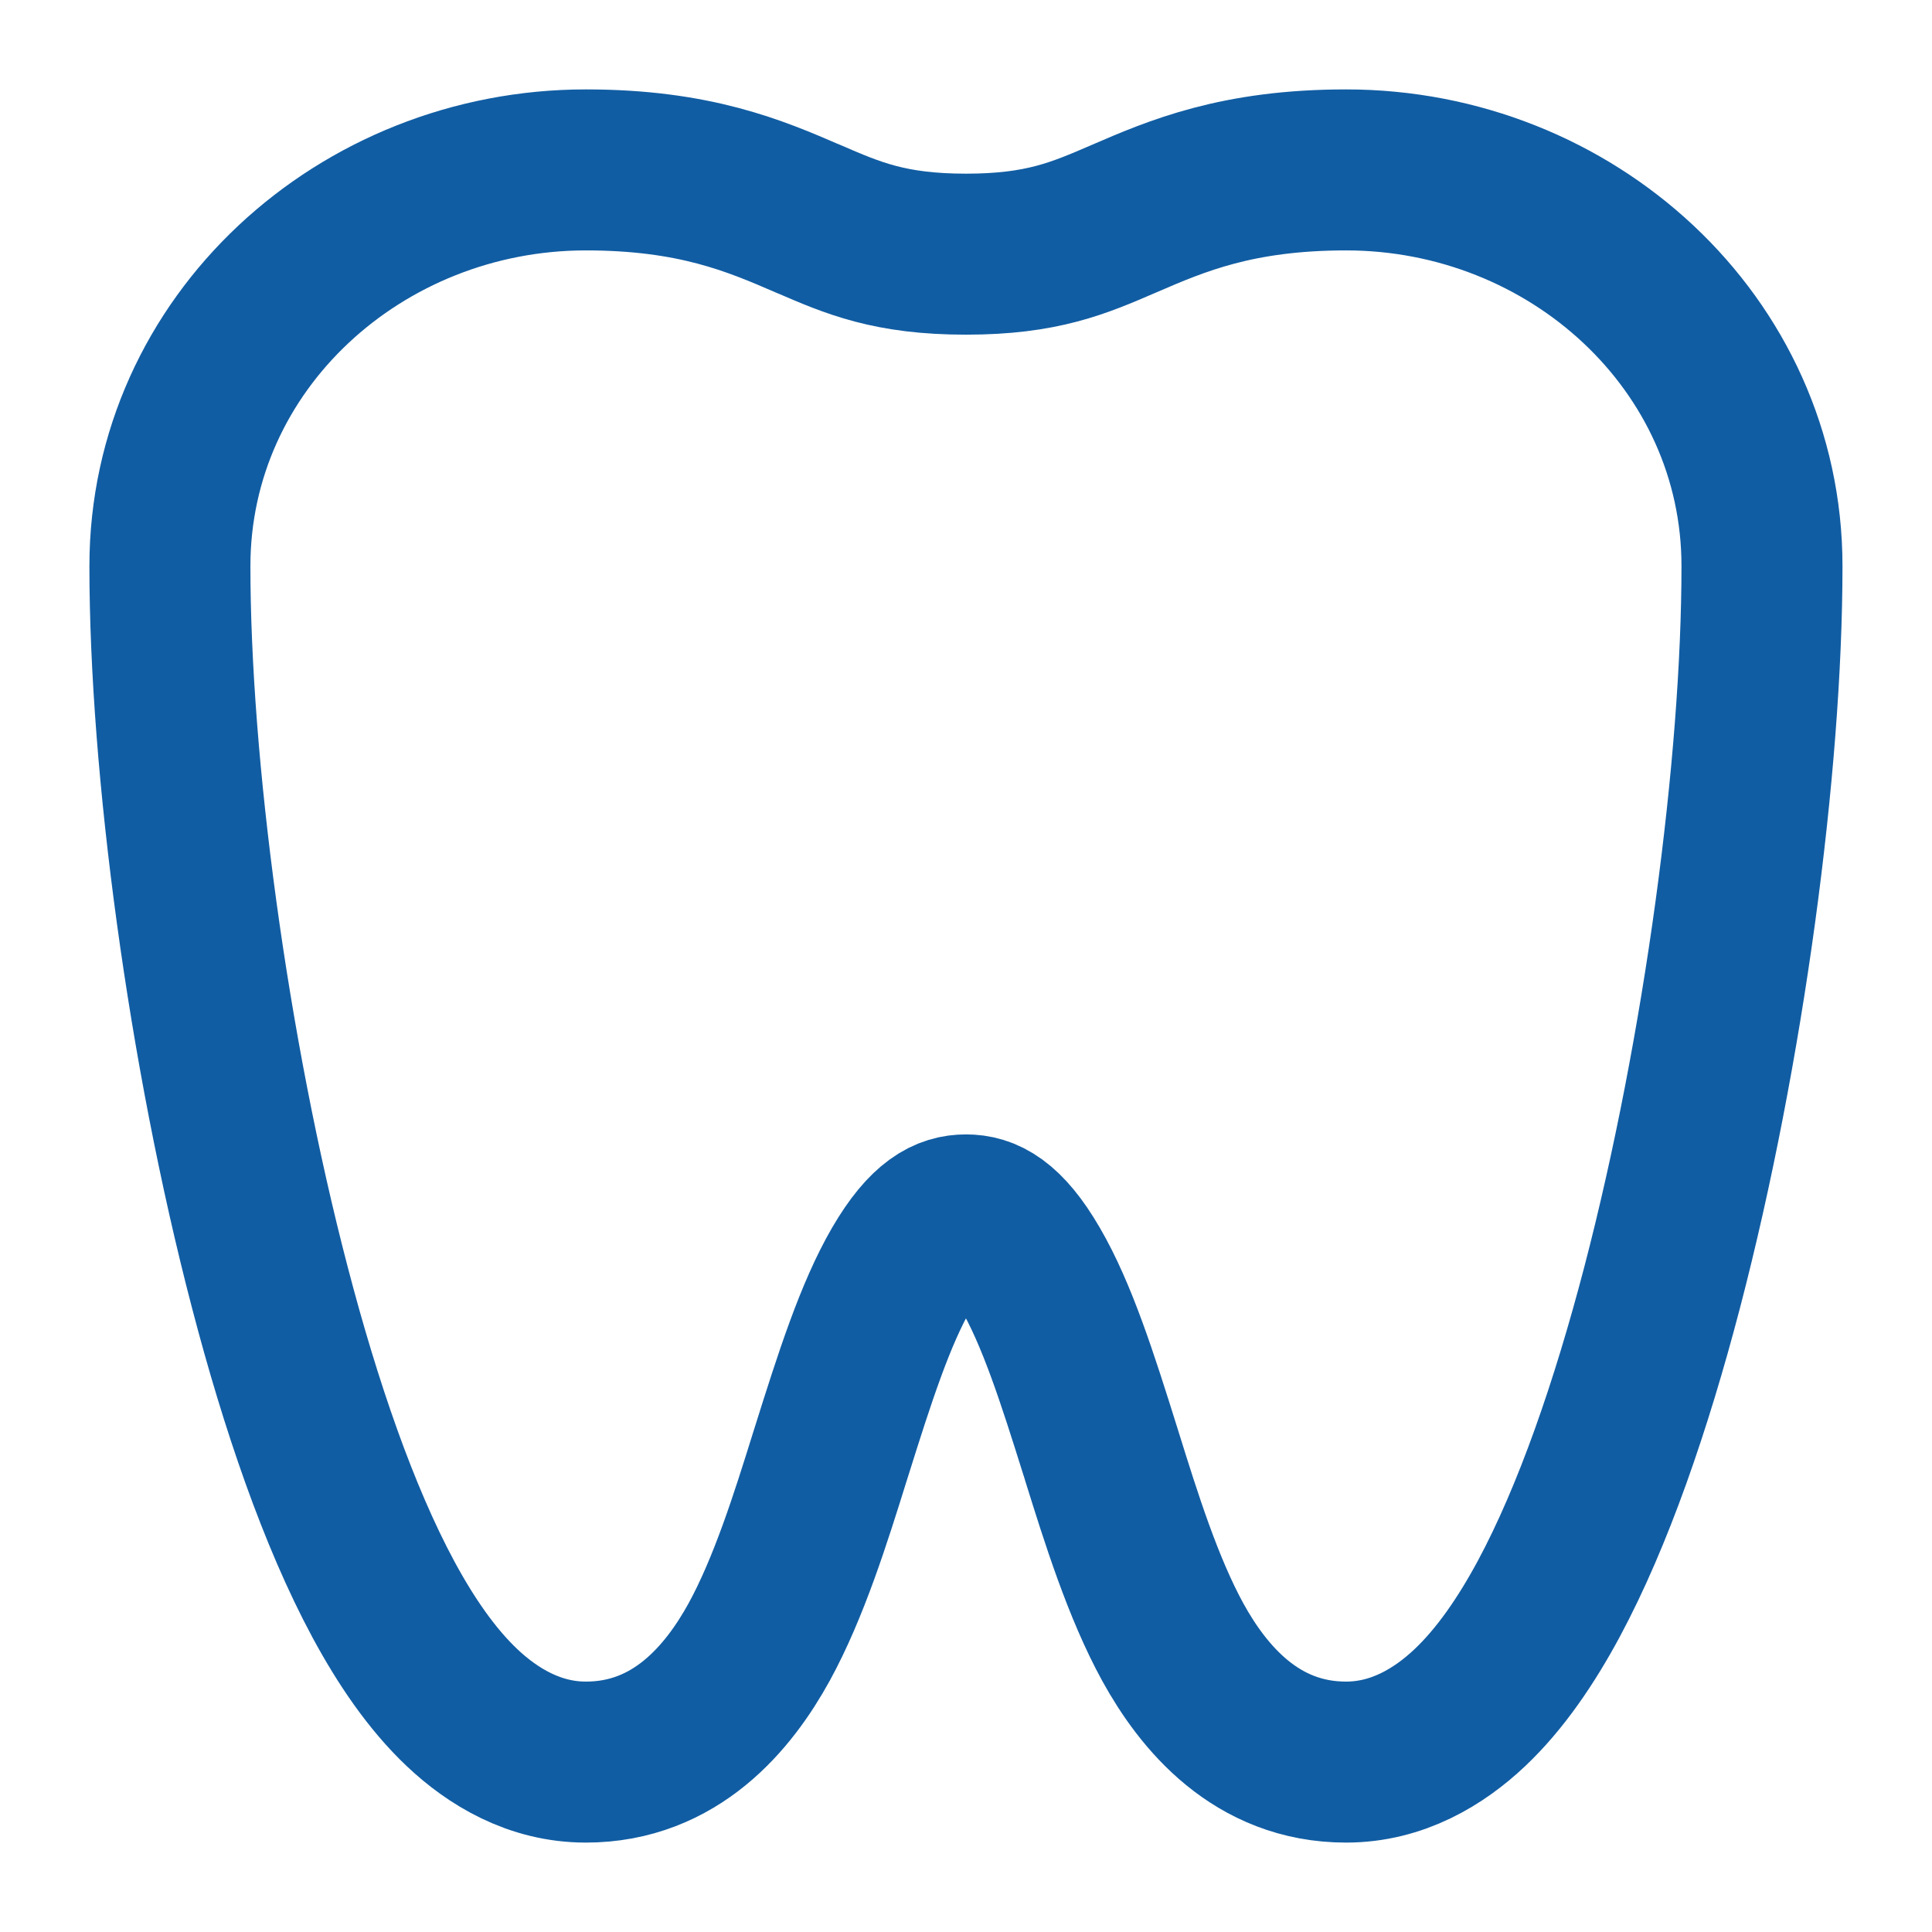 <svg width="18" height="18" viewBox="0 0 18 18" fill="none" xmlns="http://www.w3.org/2000/svg">
<path d="M12.541 1.583C11.528 1.583 10.963 1.825 10.473 2.037L10.466 2.04C10.051 2.219 9.708 2.368 9 2.368C8.292 2.368 7.948 2.219 7.534 2.04L7.526 2.037C7.036 1.825 6.472 1.583 5.458 1.583C3.361 1.583 1.583 3.194 1.583 5.275C1.583 7.125 1.937 9.787 2.514 11.994C2.801 13.095 3.155 14.126 3.571 14.899C3.778 15.283 4.02 15.641 4.306 15.911C4.592 16.181 4.98 16.417 5.458 16.417C6.297 16.417 6.79 15.812 7.072 15.3C7.35 14.793 7.554 14.142 7.732 13.571L7.746 13.527C7.963 12.836 8.153 12.242 8.402 11.813C8.645 11.397 8.832 11.319 9 11.319C9.167 11.319 9.355 11.397 9.597 11.813C9.847 12.242 10.037 12.836 10.253 13.526C10.257 13.541 10.262 13.556 10.267 13.571C10.445 14.142 10.649 14.793 10.927 15.3C11.209 15.812 11.703 16.417 12.541 16.417C13.019 16.417 13.407 16.181 13.693 15.911C13.979 15.641 14.221 15.283 14.428 14.899C14.844 14.126 15.198 13.095 15.486 11.994C16.062 9.787 16.416 7.125 16.416 5.275C16.416 3.194 14.638 1.583 12.541 1.583Z" stroke="#115DA3" stroke-width="1.5"/>
</svg>
